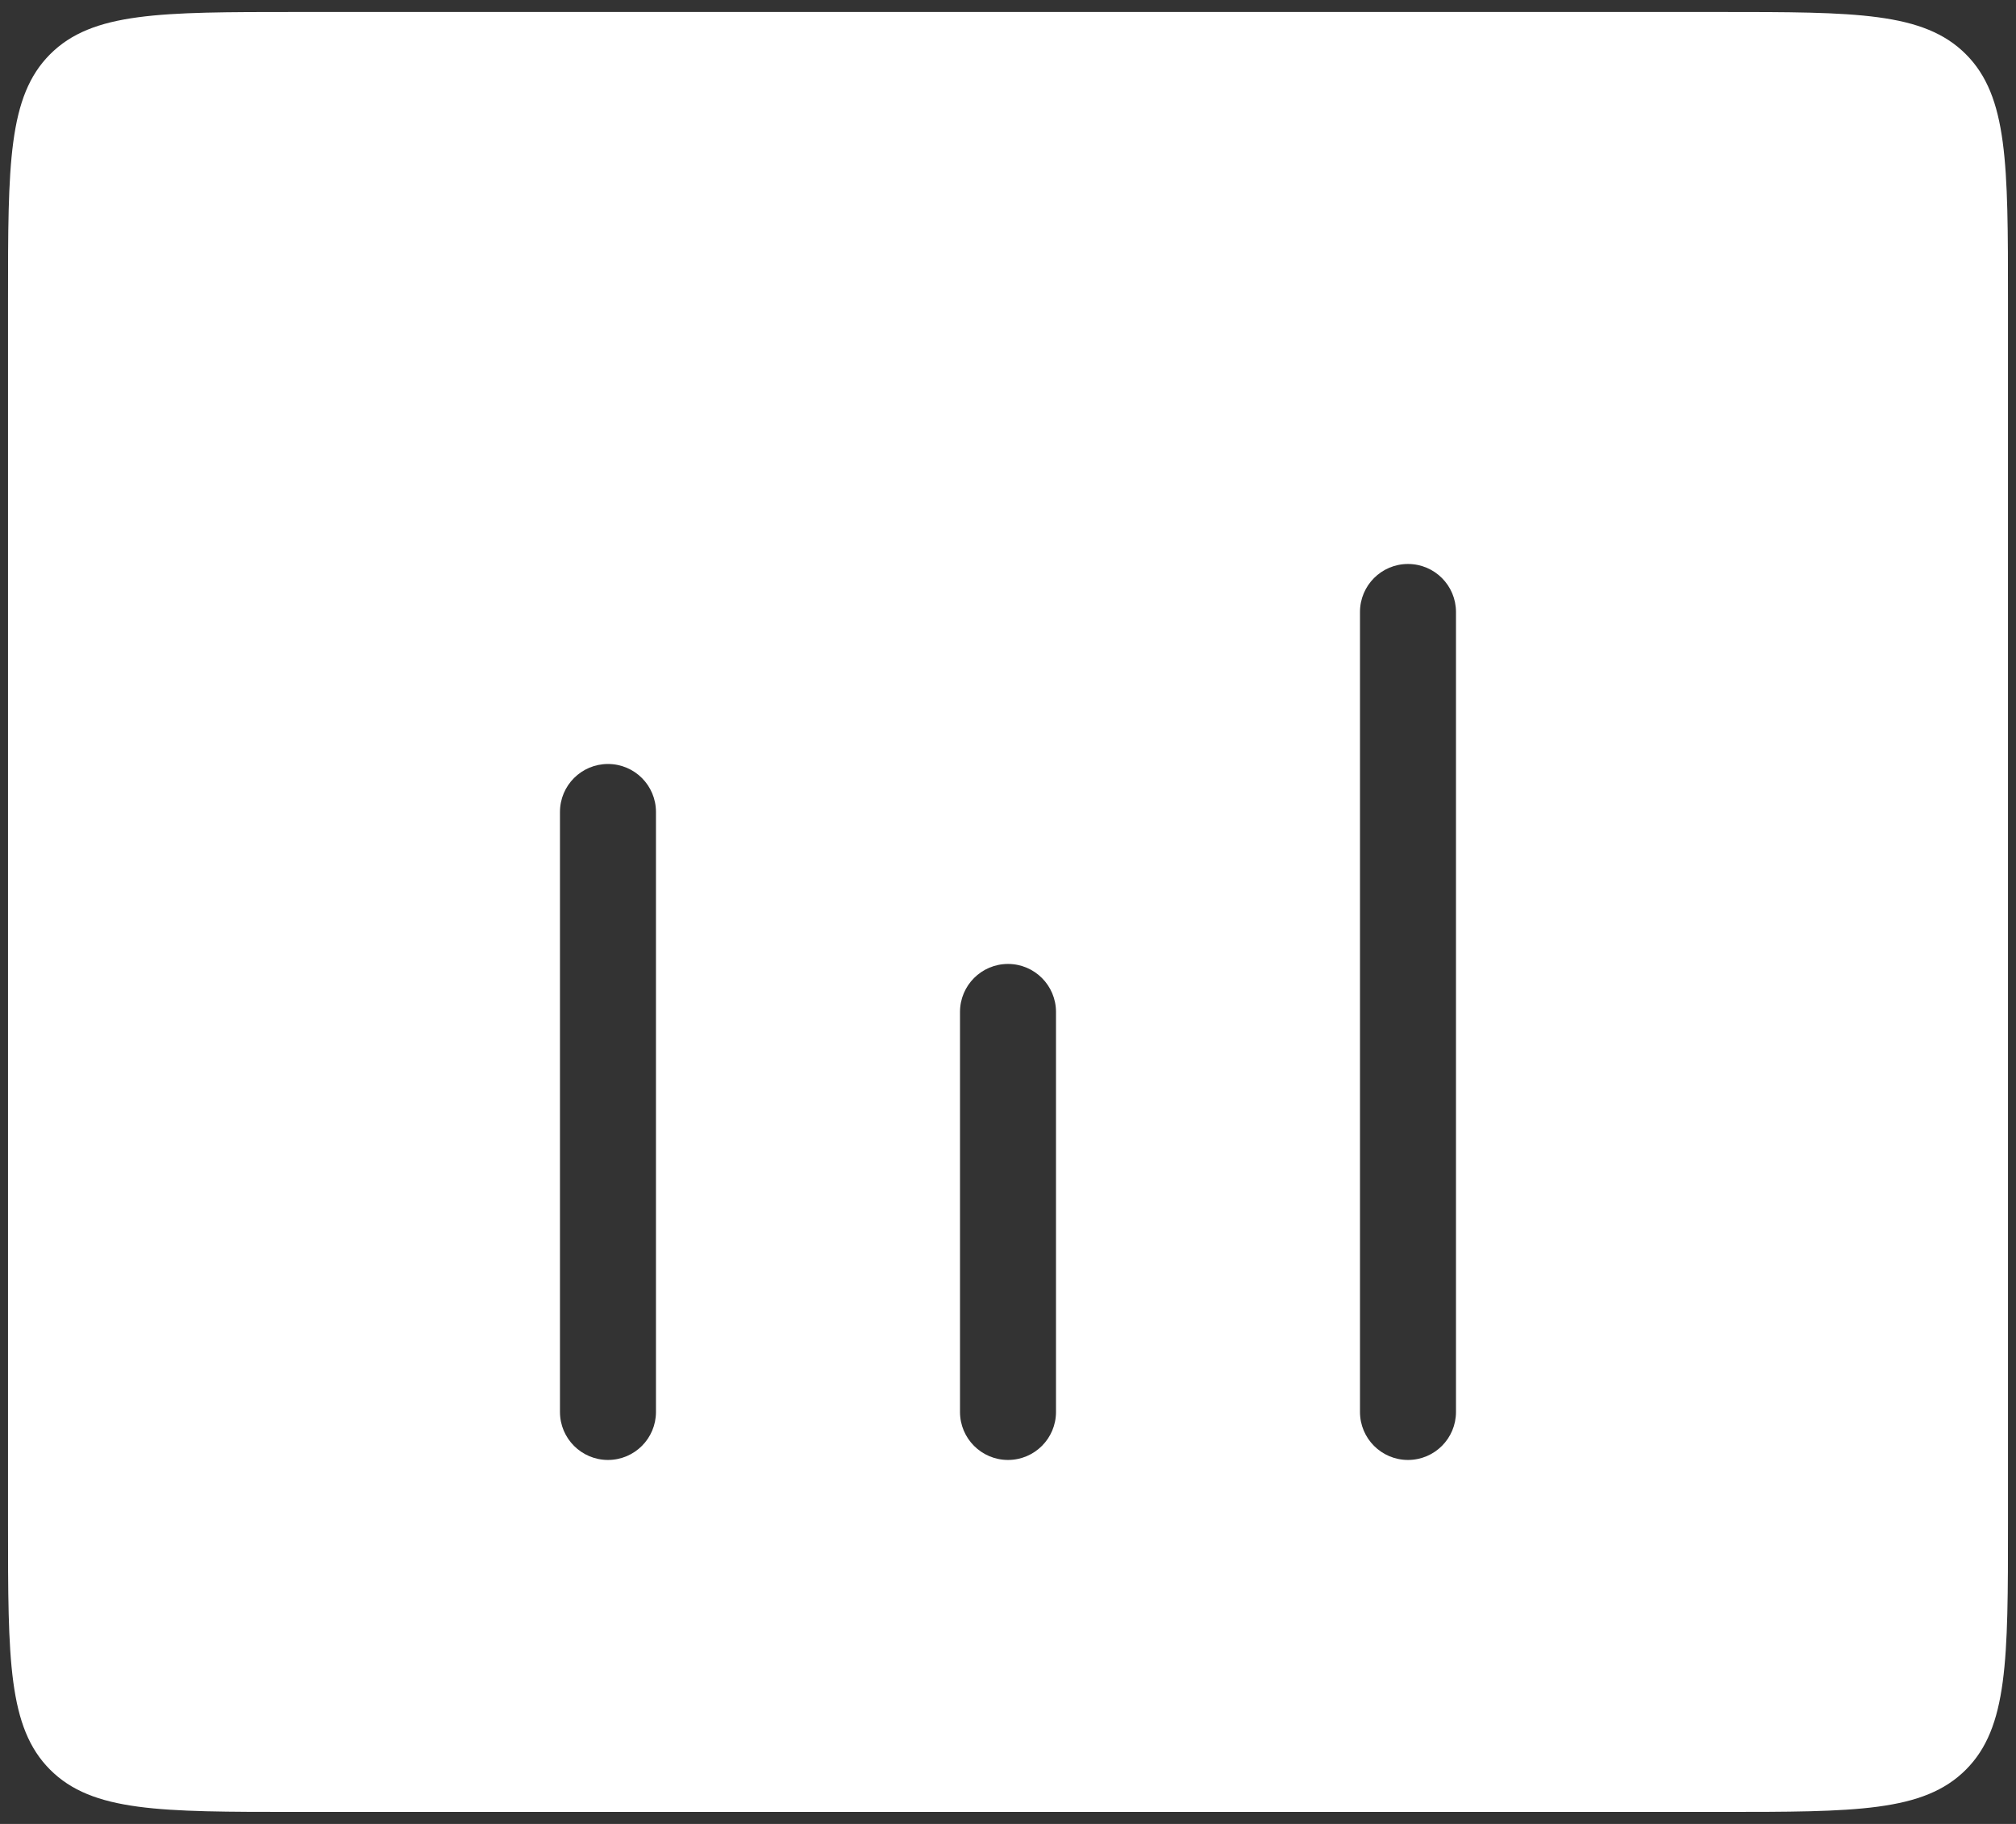 <svg width="42" height="38" viewBox="0 0 42 38" fill="none" xmlns="http://www.w3.org/2000/svg">
<rect x="0" y="0" width="42" height="38" fill="#333333" stroke="none"/>
<path fill-rule="evenodd" clip-rule="evenodd" d="M1.045 1.129C0.167 2.007 0.167 3.422 0.167 6.25V31.75C0.167 34.578 0.167 35.993 1.045 36.871C1.924 37.75 3.338 37.75 6.167 37.75H35.833C38.662 37.75 40.076 37.75 40.955 36.871C41.833 35.993 41.833 34.578 41.833 31.75V6.25C41.833 3.422 41.833 2.007 40.955 1.129C40.076 0.25 38.662 0.25 35.833 0.25H6.167C3.338 0.25 1.924 0.25 1.045 1.129ZM29.333 11.75C29.886 11.75 30.333 12.198 30.333 12.75V29.417C30.333 29.969 29.886 30.417 29.333 30.417C28.781 30.417 28.333 29.969 28.333 29.417V12.75C28.333 12.198 28.781 11.75 29.333 11.75ZM13.666 16.917C13.666 16.364 13.219 15.917 12.666 15.917C12.114 15.917 11.666 16.364 11.666 16.917V29.417C11.666 29.969 12.114 30.417 12.666 30.417C13.219 30.417 13.666 29.969 13.666 29.417V16.917ZM22 21.083C22 20.531 21.552 20.083 21 20.083C20.448 20.083 20 20.531 20 21.083V29.417C20 29.969 20.448 30.417 21 30.417C21.552 30.417 22 29.969 22 29.417V21.083Z" fill="white"/>
</svg>
